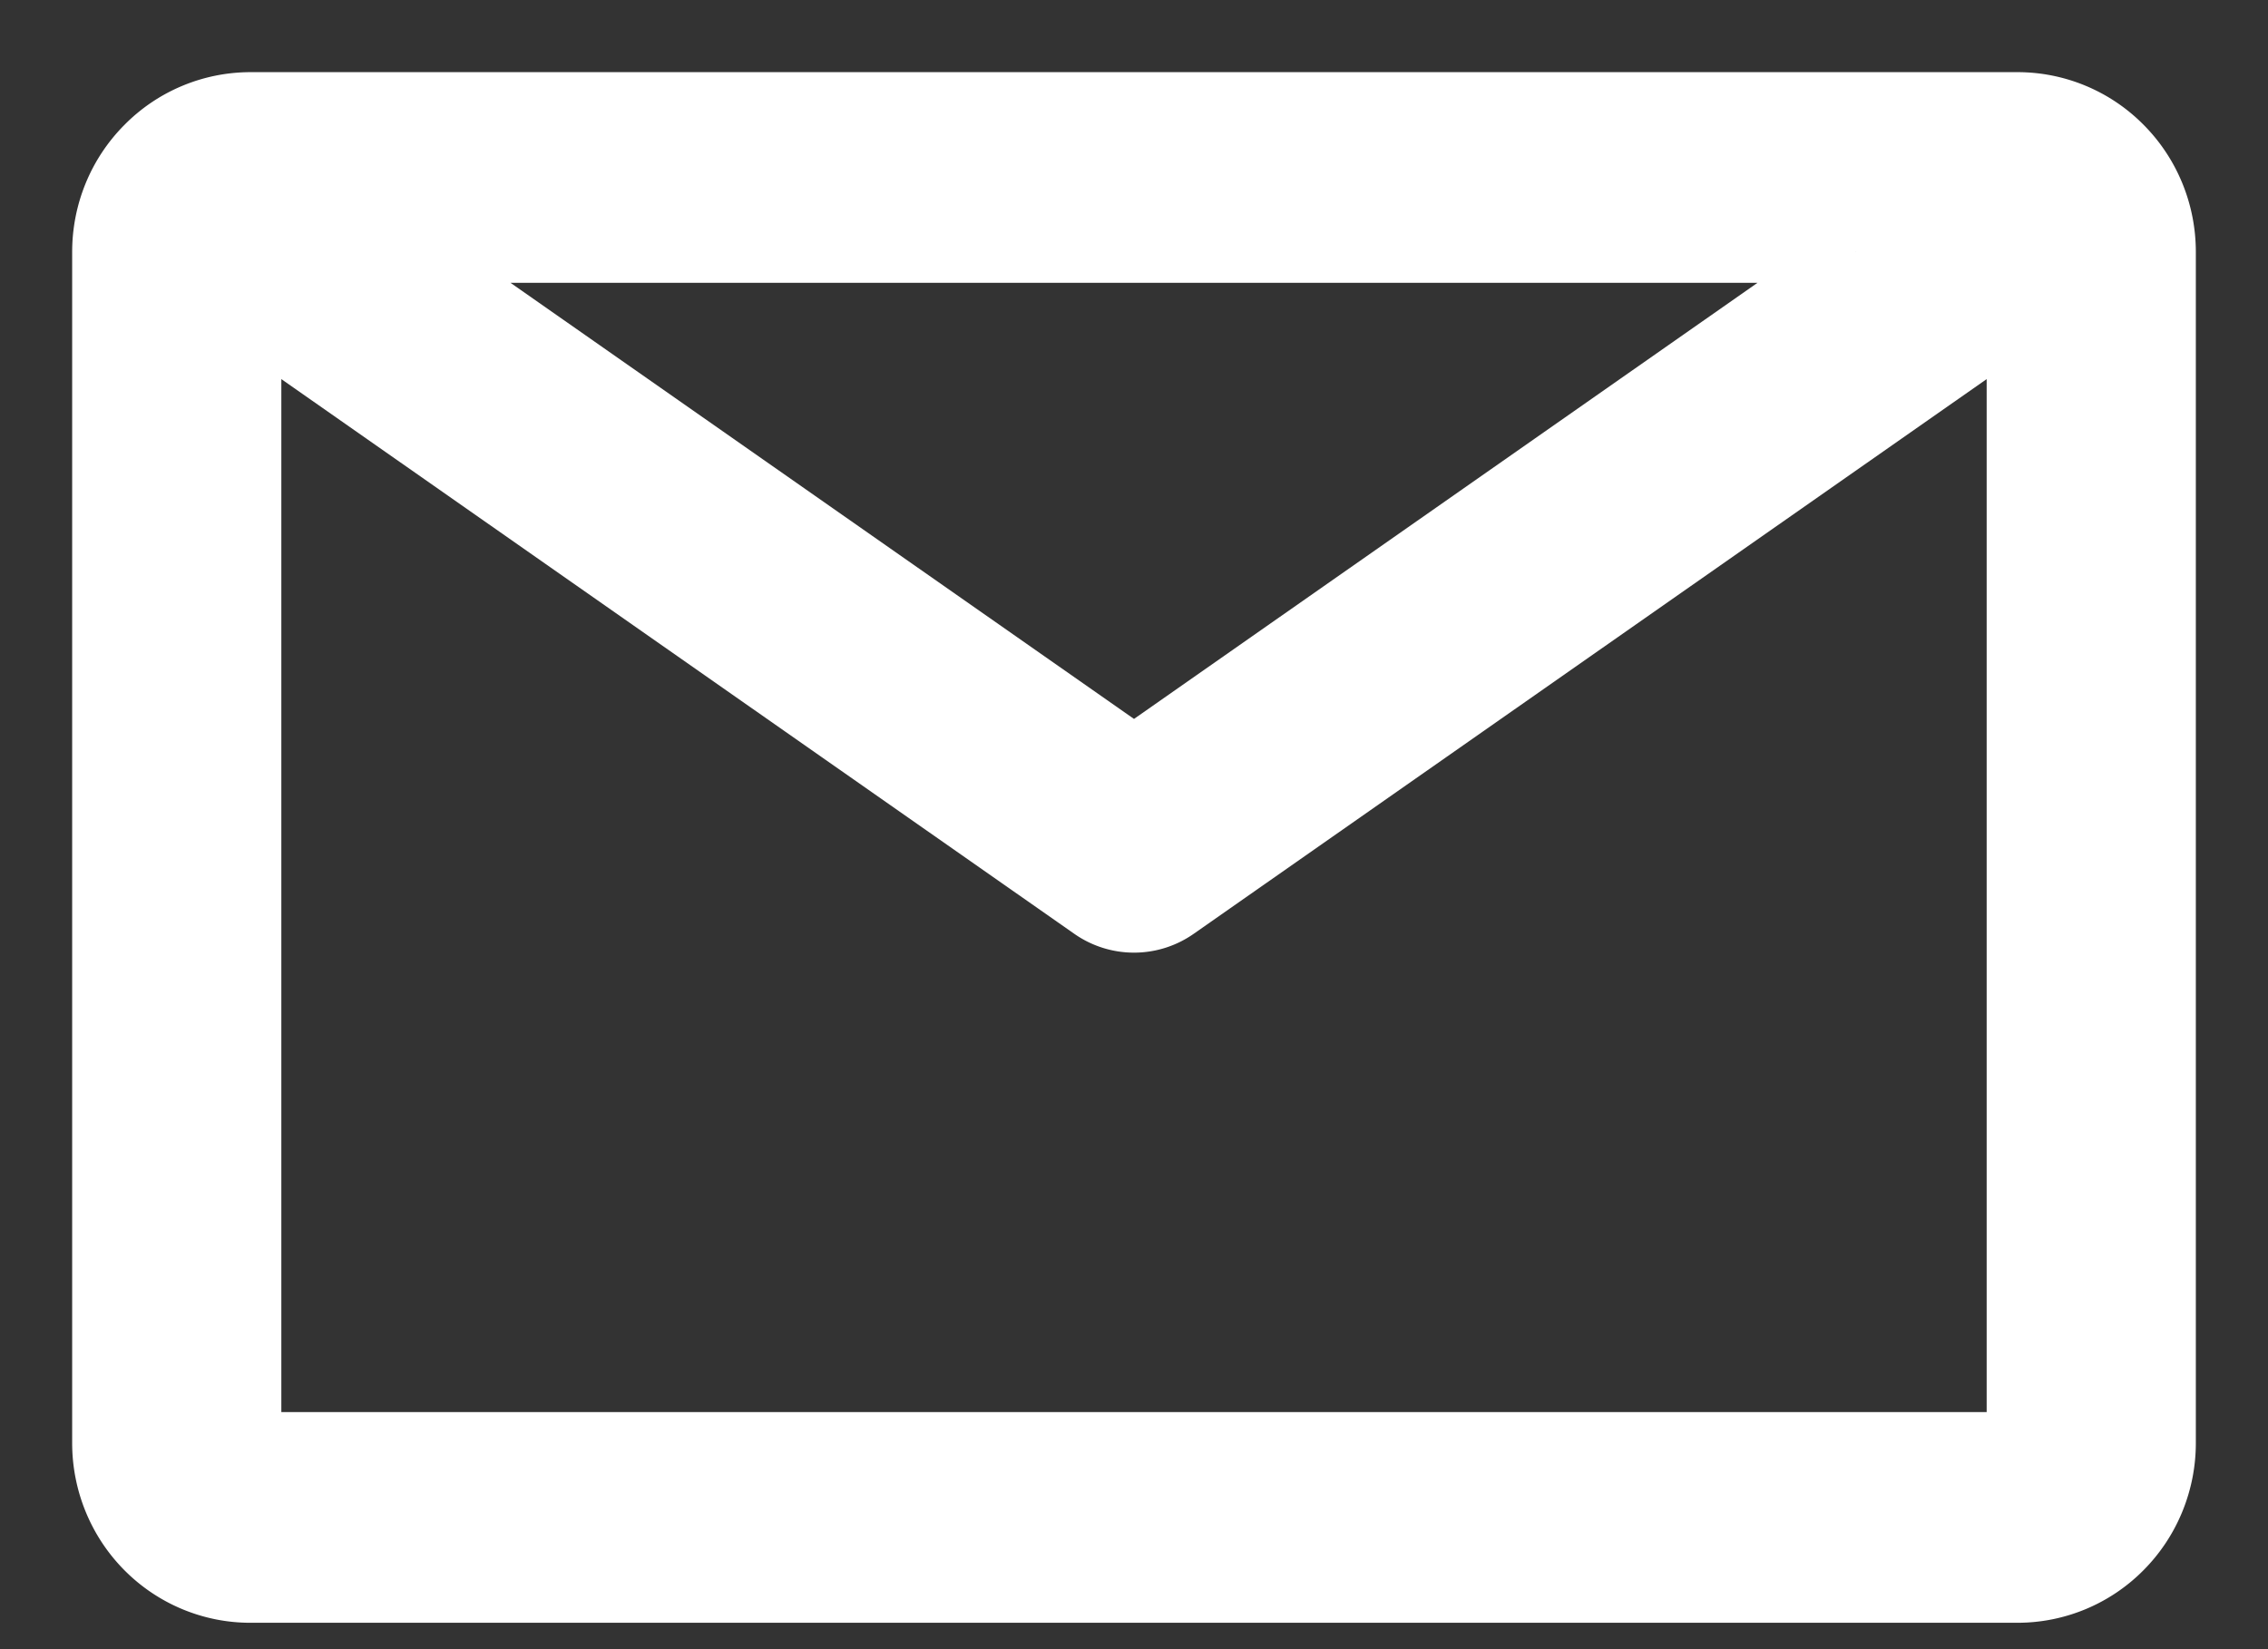 <svg width="22" height="16" fill="none" xmlns="http://www.w3.org/2000/svg"><rect width="100%" height="100%" fill="#333333" stroke="none"/><path d="M19.571 1H2.43a1.42 1.42 0 00-1.01.423C1.15 1.694 1 2.061 1 2.444V14c0 .383.15.75.418 1.021.268.271.632.423 1.01.423h17.143a1.42 1.42 0 001.01-.423c.268-.27.419-.638.419-1.021V2.444c0-.383-.15-.75-.418-1.02A1.42 1.42 0 0019.572 1zM18 2.444l-7 4.897-7-4.897h14zM2.429 14V3.102l8.164 5.712a.709.709 0 00.814 0l8.164-5.712V14H2.43z" fill="#fff" stroke="#fff" stroke-width=".6"/></svg>